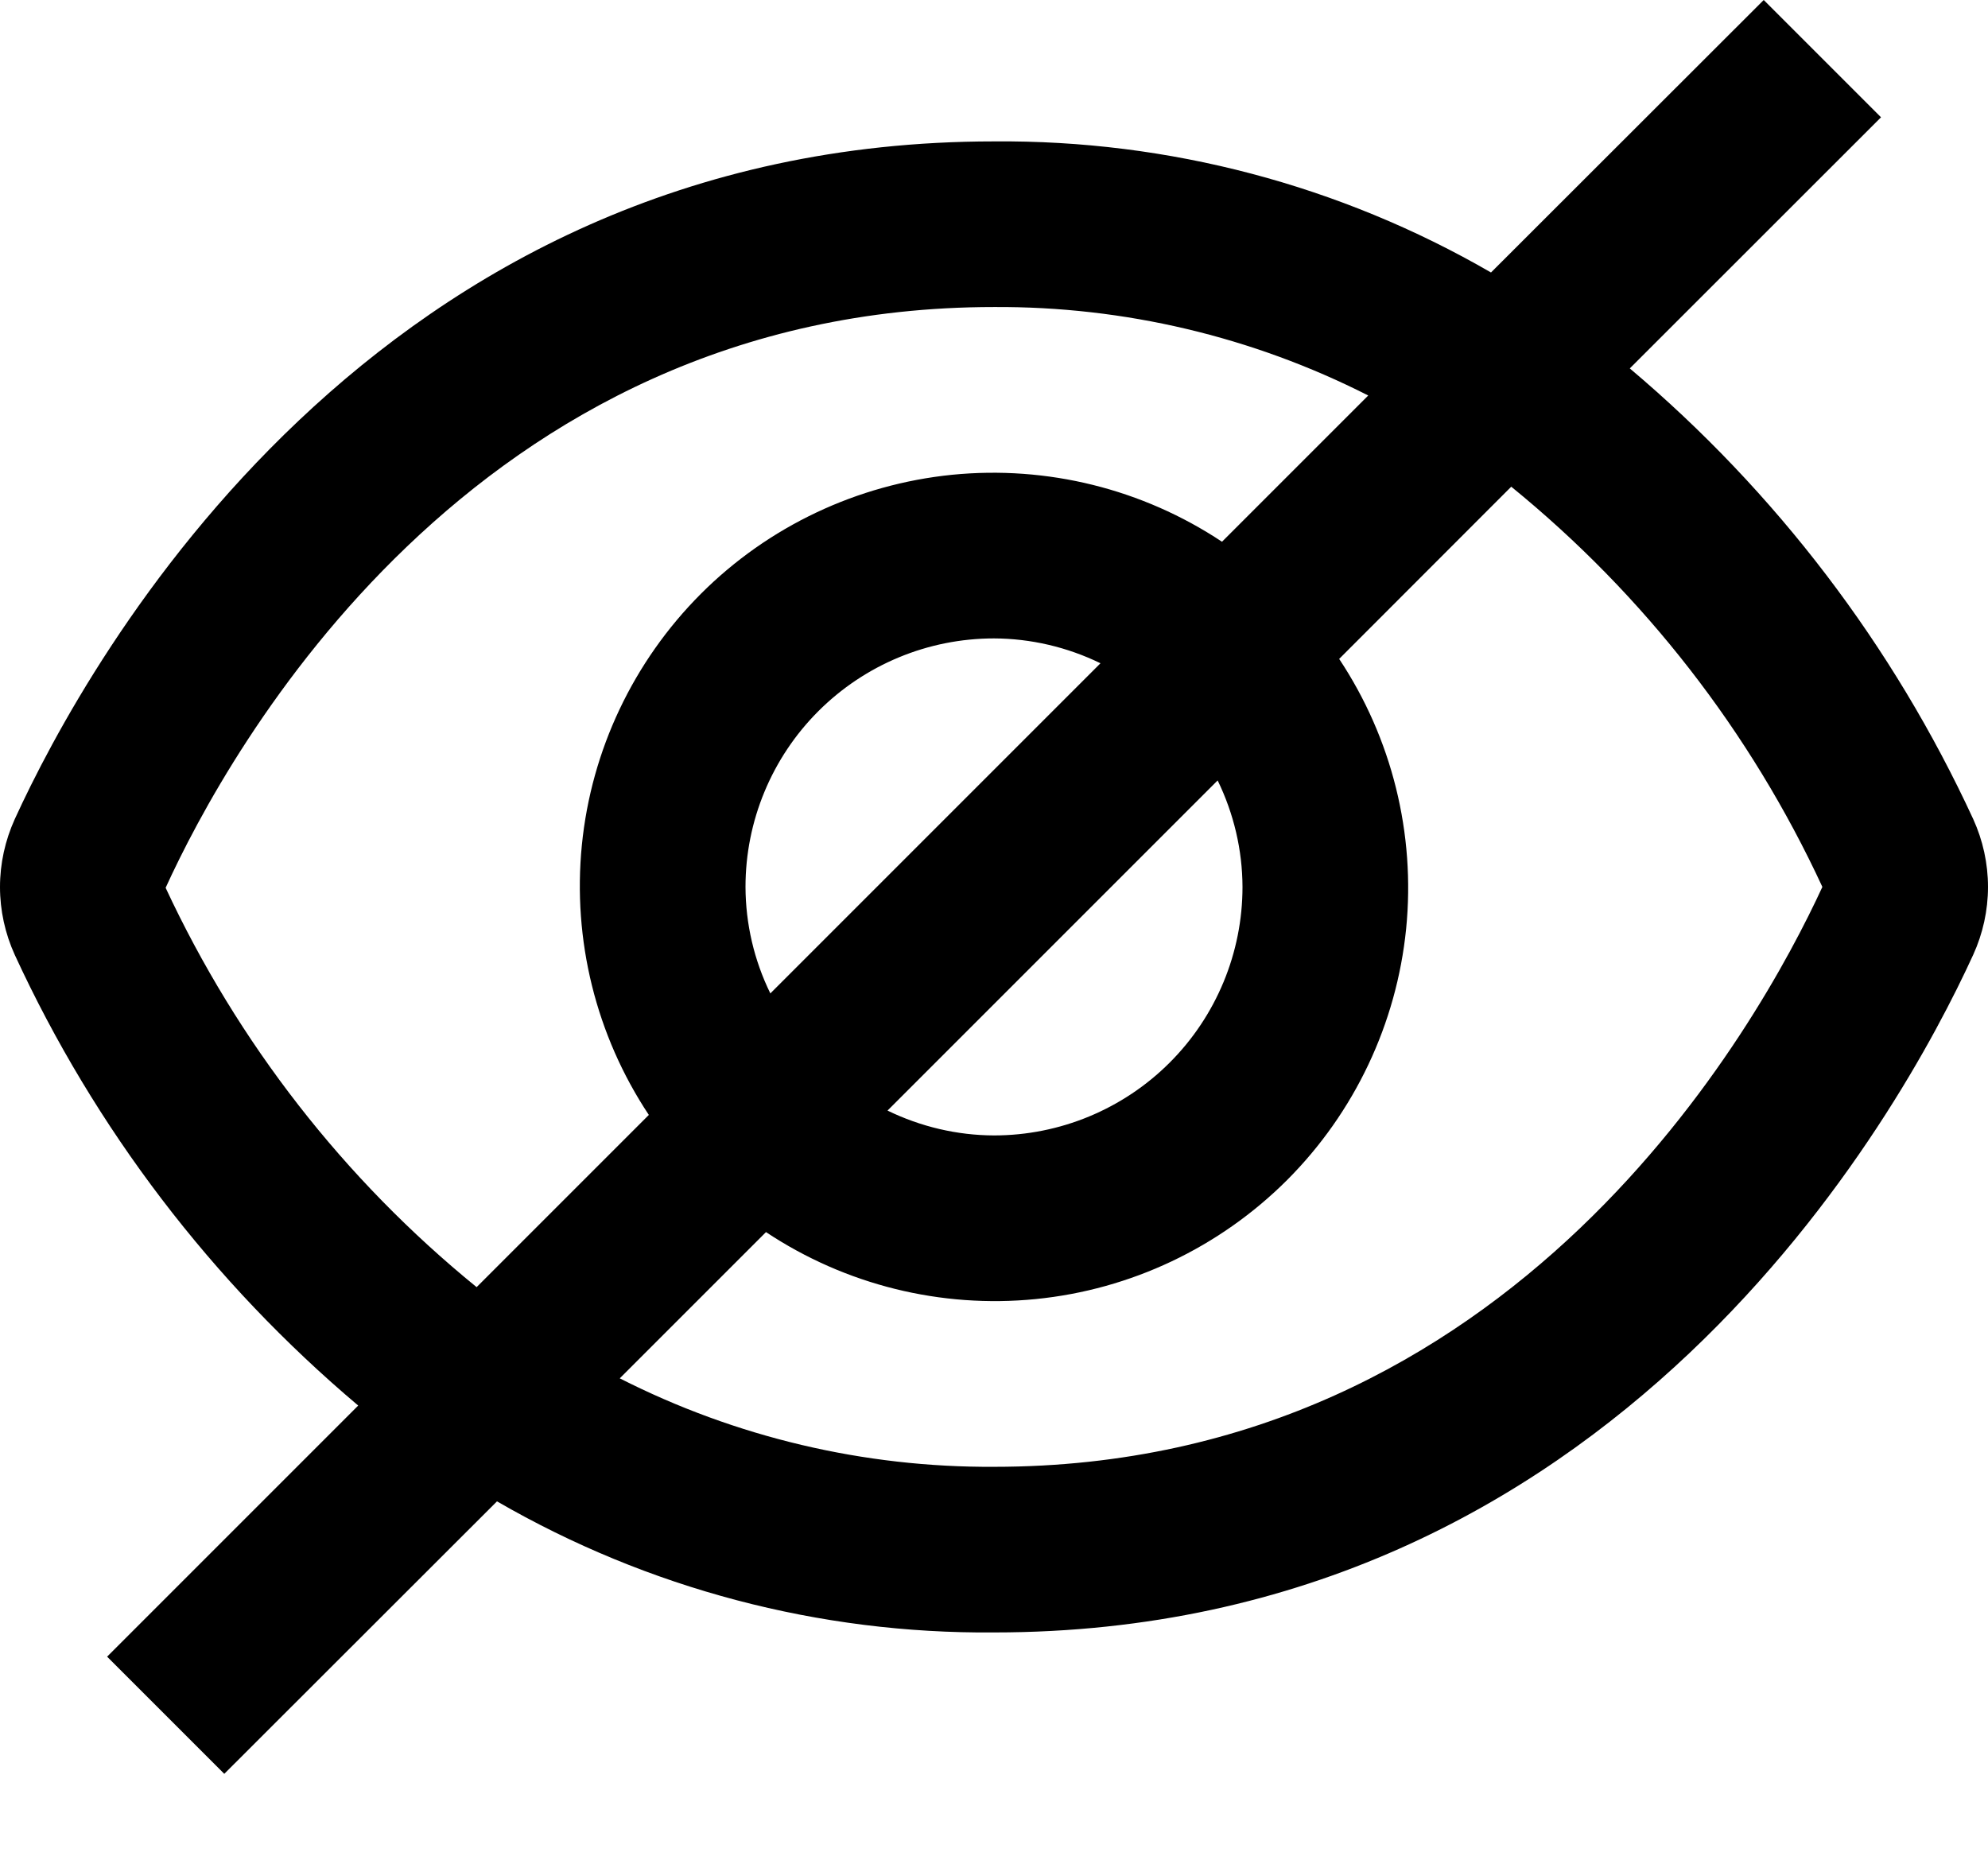 <svg width="16" height="15" viewBox="0 0 16 15" fill="none" xmlns="http://www.w3.org/2000/svg">
<path d="M15.881 6.592C15.236 5.195 14.293 3.957 13.117 2.965L15.139 0.944L14.195 0L12 2.193C10.785 1.49 9.404 1.126 8 1.138C3 1.138 0.705 5.312 0.119 6.592C0.041 6.764 0 6.95 0 7.139C0 7.327 0.041 7.514 0.119 7.685C0.763 9.082 1.707 10.32 2.883 11.312L0.862 13.333L1.805 14.276L4 12.083C5.215 12.786 6.596 13.15 8 13.138C13 13.138 15.295 8.964 15.881 7.684C15.959 7.513 16 7.326 16 7.138C16 6.95 15.959 6.763 15.881 6.592ZM1.333 7.145C1.833 6.049 3.795 2.471 8 2.471C9.046 2.465 10.079 2.709 11.012 3.183L9.835 4.36C9.195 3.935 8.428 3.745 7.663 3.821C6.899 3.898 6.184 4.236 5.641 4.779C5.098 5.323 4.759 6.037 4.683 6.801C4.607 7.566 4.797 8.333 5.222 8.973L3.836 10.359C2.769 9.491 1.914 8.392 1.333 7.145ZM10 7.138C10 7.668 9.789 8.177 9.414 8.552C9.039 8.927 8.53 9.138 8 9.138C7.703 9.137 7.41 9.068 7.143 8.938L9.8 6.281C9.93 6.548 9.999 6.841 10 7.138ZM6 7.138C6 6.608 6.211 6.099 6.586 5.724C6.961 5.349 7.469 5.138 8 5.138C8.297 5.139 8.59 5.208 8.857 5.338L6.2 7.995C6.069 7.728 6.001 7.435 6 7.138ZM8 11.805C6.954 11.811 5.921 11.567 4.988 11.093L6.165 9.916C6.805 10.341 7.572 10.531 8.336 10.455C9.101 10.379 9.815 10.04 10.359 9.497C10.902 8.953 11.24 8.239 11.317 7.475C11.393 6.71 11.203 5.943 10.778 5.303L12.163 3.917C13.232 4.787 14.088 5.888 14.667 7.138C14.157 8.243 12.195 11.805 8 11.805Z" fill="black"/>
</svg>
